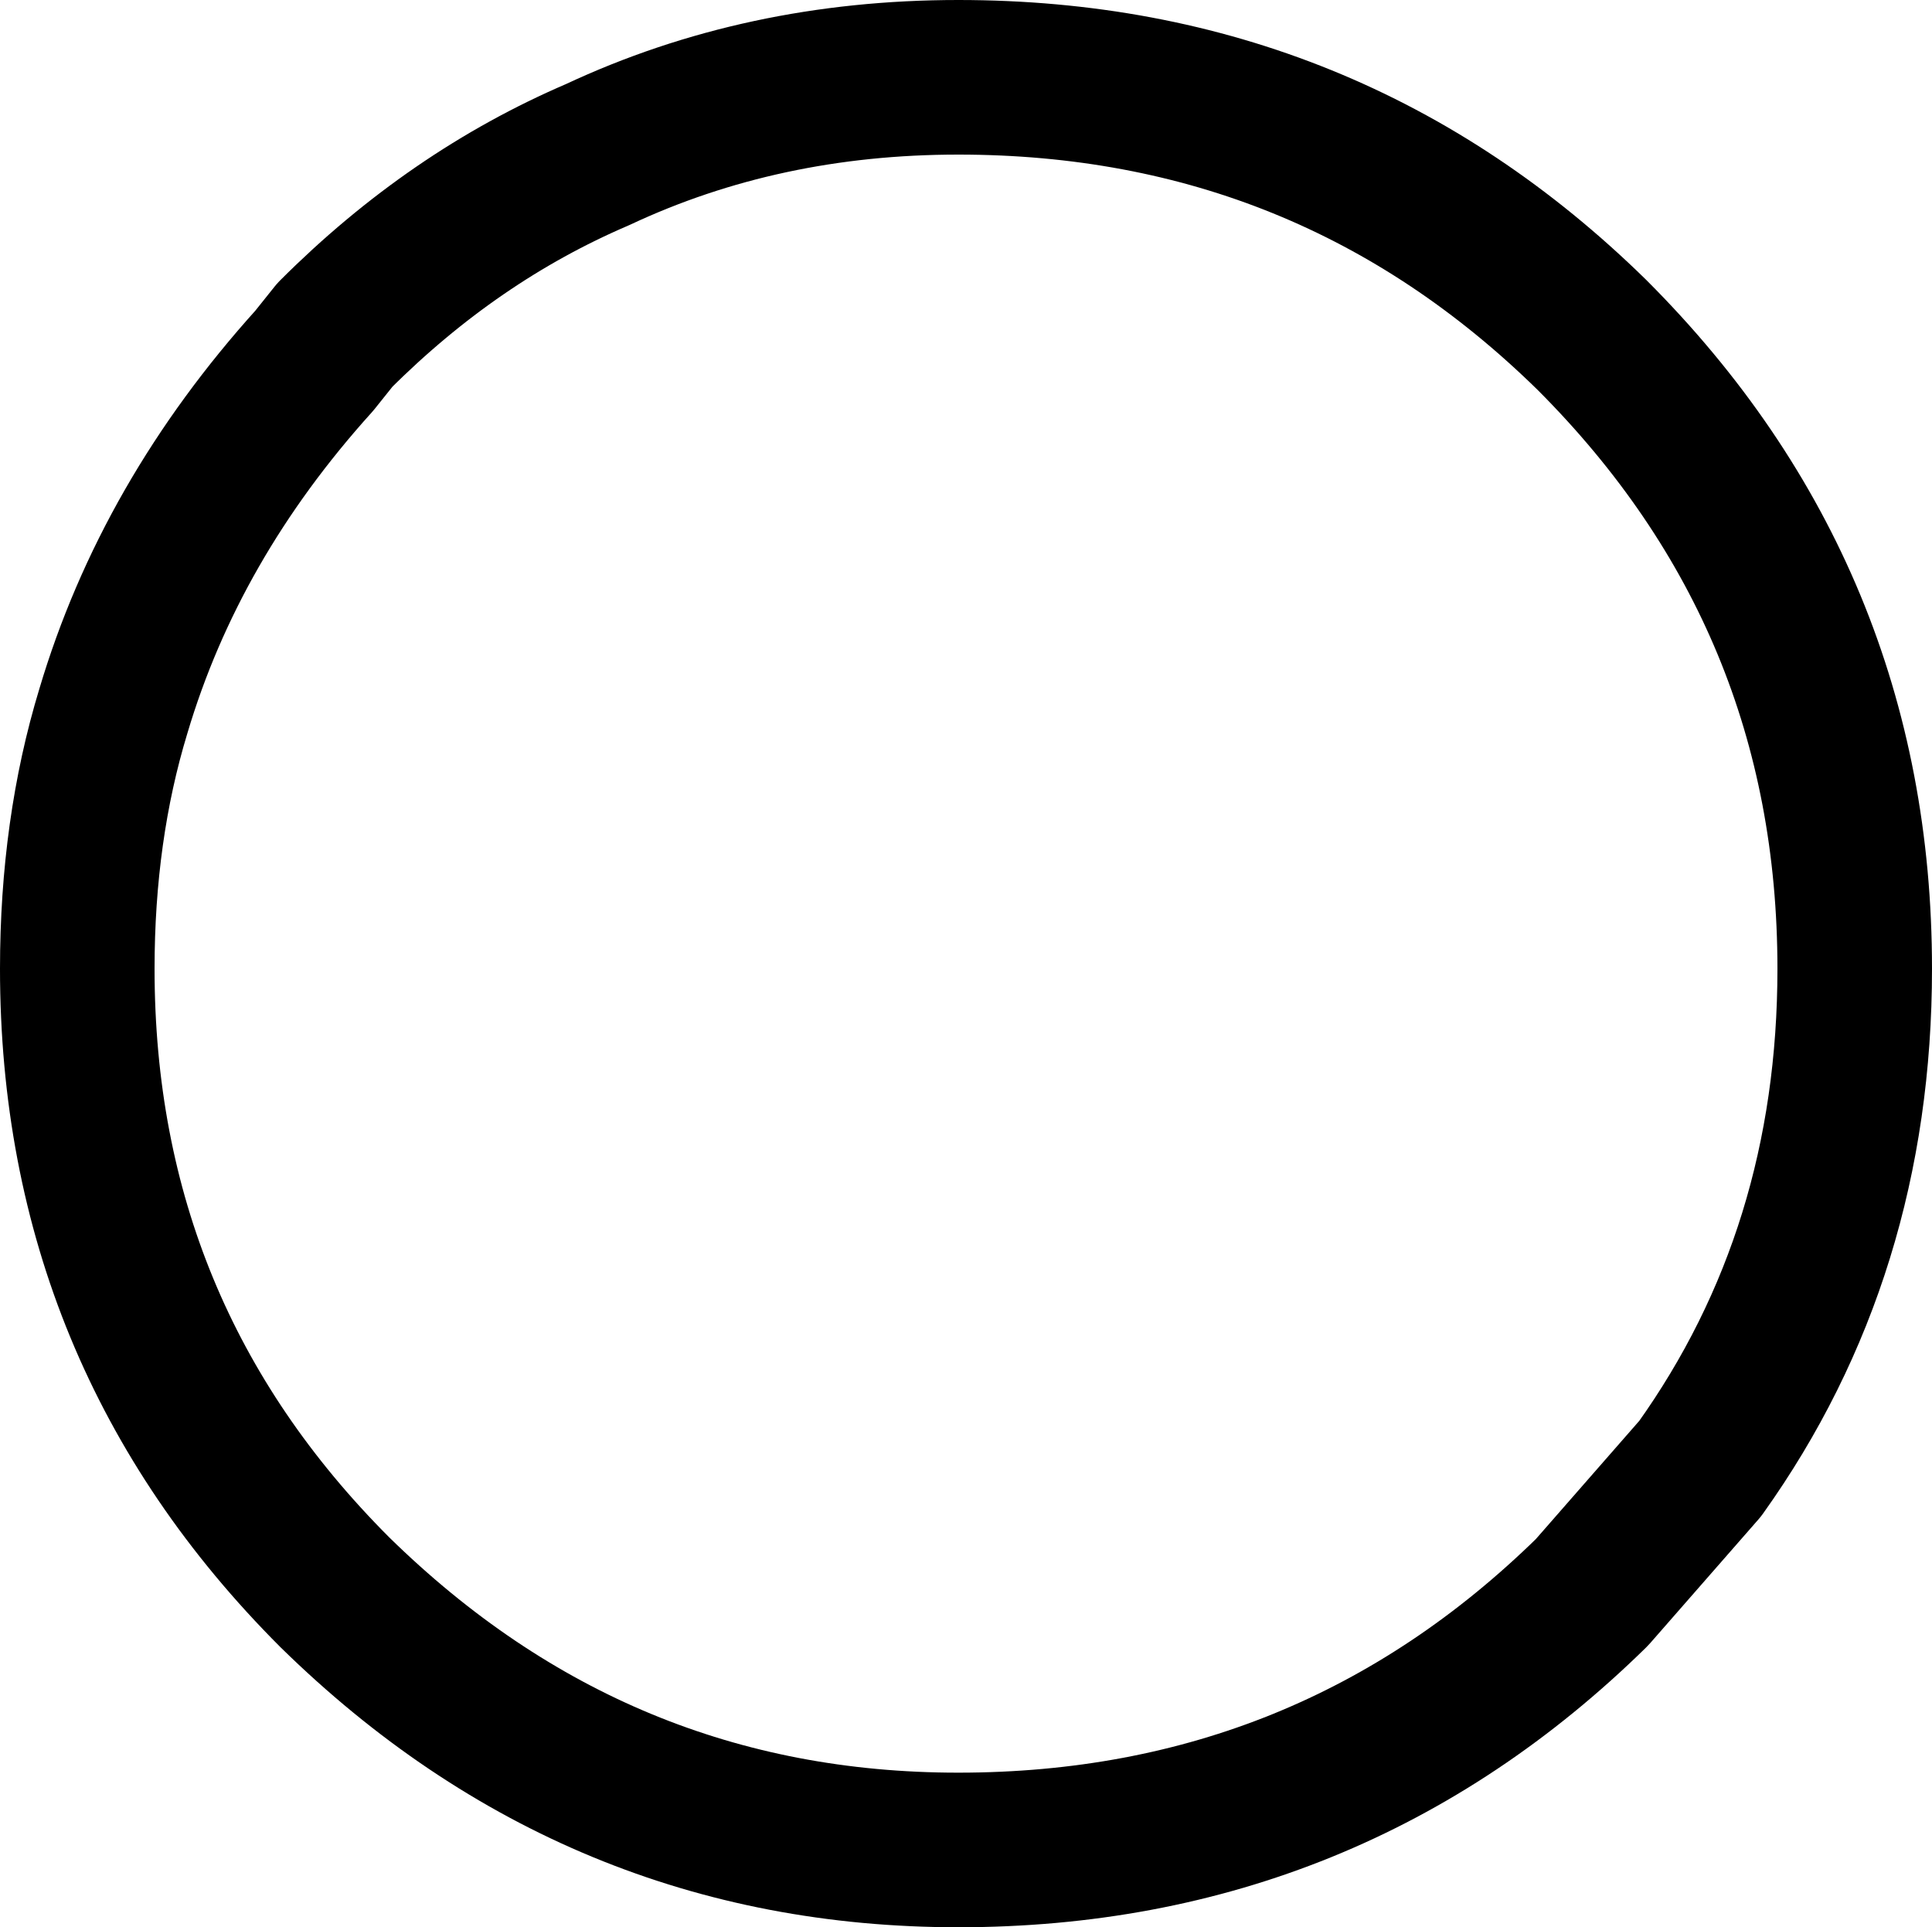 <?xml version="1.0" encoding="UTF-8" standalone="no"?>
<svg xmlns:xlink="http://www.w3.org/1999/xlink" height="18.7px" width="18.75px" xmlns="http://www.w3.org/2000/svg">
  <g transform="matrix(1.0, 0.0, 0.0, 1.0, -27.8, 20.05)">
    <path d="M31.05 -16.8 Q32.2 -17.95 33.6 -18.55 35.2 -19.3 37.1 -19.3 40.7 -19.3 43.25 -16.8 45.8 -14.25 45.8 -10.65 45.8 -7.9 44.3 -5.8 L43.25 -4.6 Q40.7 -2.1 37.1 -2.1 33.6 -2.1 31.05 -4.6 28.55 -7.1 28.55 -10.65 28.55 -12.0 28.9 -13.15 29.45 -15.0 30.85 -16.55 L31.05 -16.8 Z" fill="none" stroke="#000000" stroke-linecap="round" stroke-linejoin="round" stroke-width="1.5"/>
  </g>
</svg>
